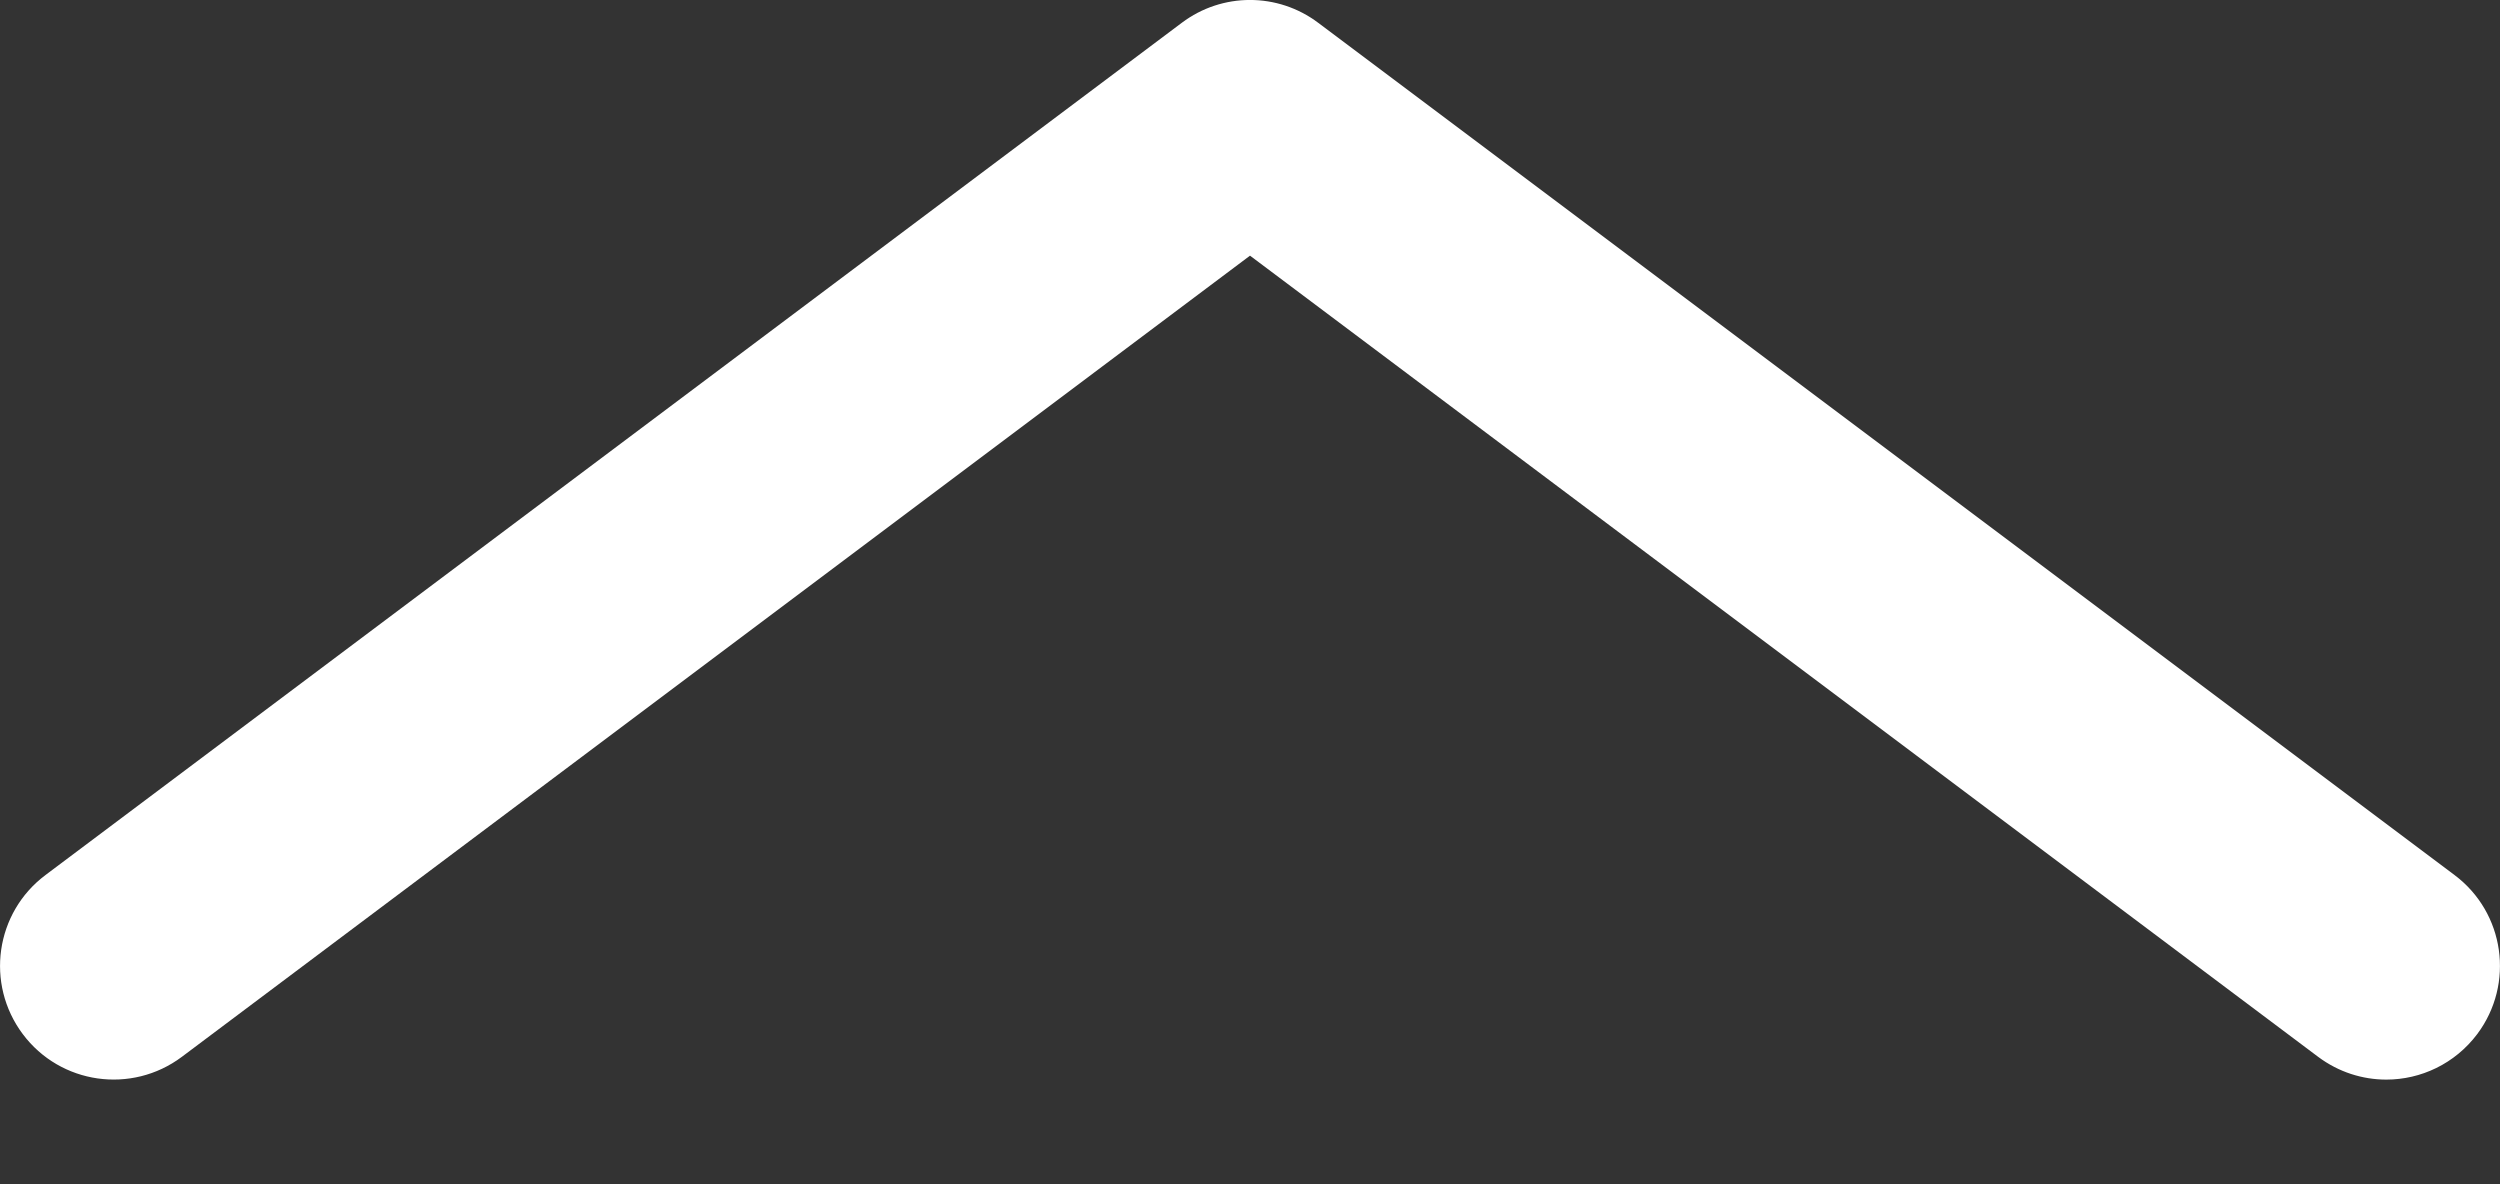 <svg width="19" height="9" viewBox="0 0 19 9" fill="none" xmlns="http://www.w3.org/2000/svg">
<rect x="0" y="0" width="19" height="9" fill="#333333" stroke="none"/>
<path d="M0.346 6.65L8.982 0.173C9.289 -0.058 9.711 -0.058 10.018 0.173L18.654 6.65C19.036 6.936 19.113 7.477 18.827 7.859C18.657 8.085 18.398 8.205 18.136 8.205C17.955 8.205 17.773 8.148 17.618 8.032L9.5 1.943L1.382 8.032C1 8.318 0.459 8.241 0.173 7.859C-0.113 7.477 -0.036 6.936 0.346 6.65Z" fill="white"/>
</svg>
